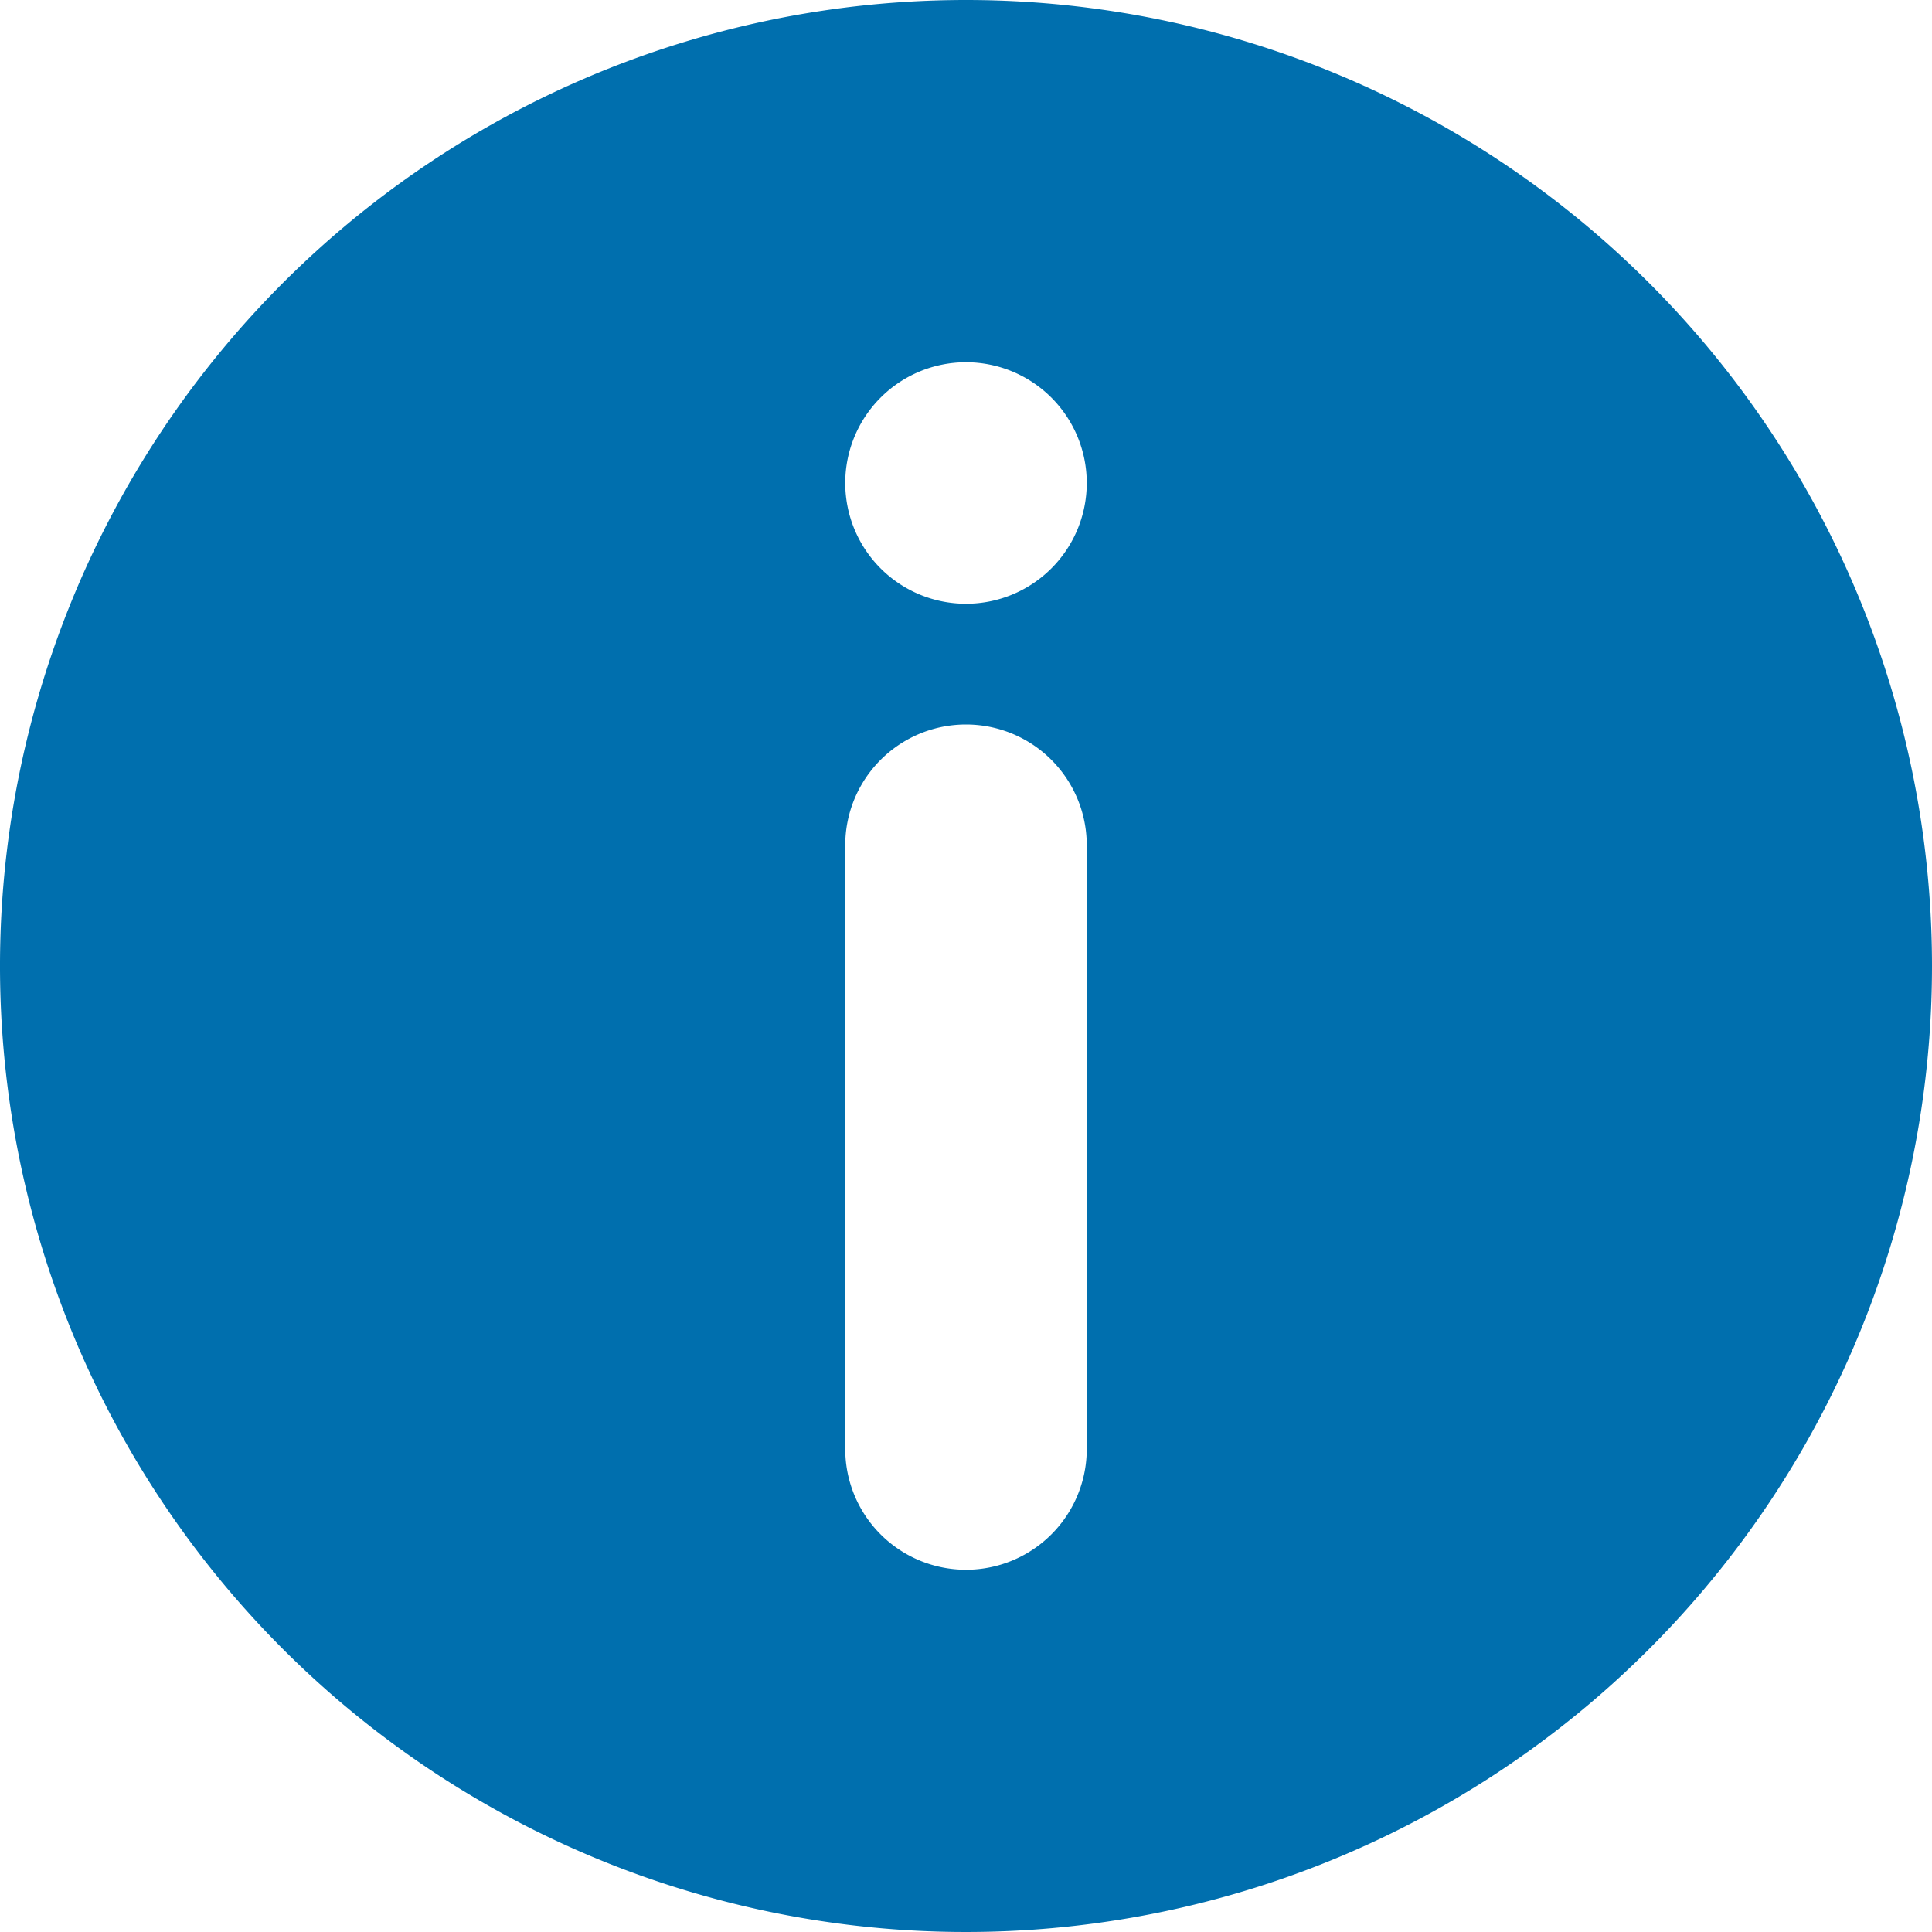 <svg xmlns="http://www.w3.org/2000/svg" viewBox="0 0 16 16"><defs><style>.cls-1{fill:#006fae;fill-rule:evenodd;}</style></defs><title>info-light</title><g id="Layer_2" data-name="Layer 2"><g id="Layer_1-2" data-name="Layer 1"><path class="cls-1" d="M8,0a8,8,0,1,0,8,8A8,8,0,0,0,8,0ZM9,12a1,1,0,1,1-2,0V7A1,1,0,1,1,9,7ZM8,5A1,1,0,1,1,9,4,1,1,0,0,1,8,5Z"/></g></g></svg>